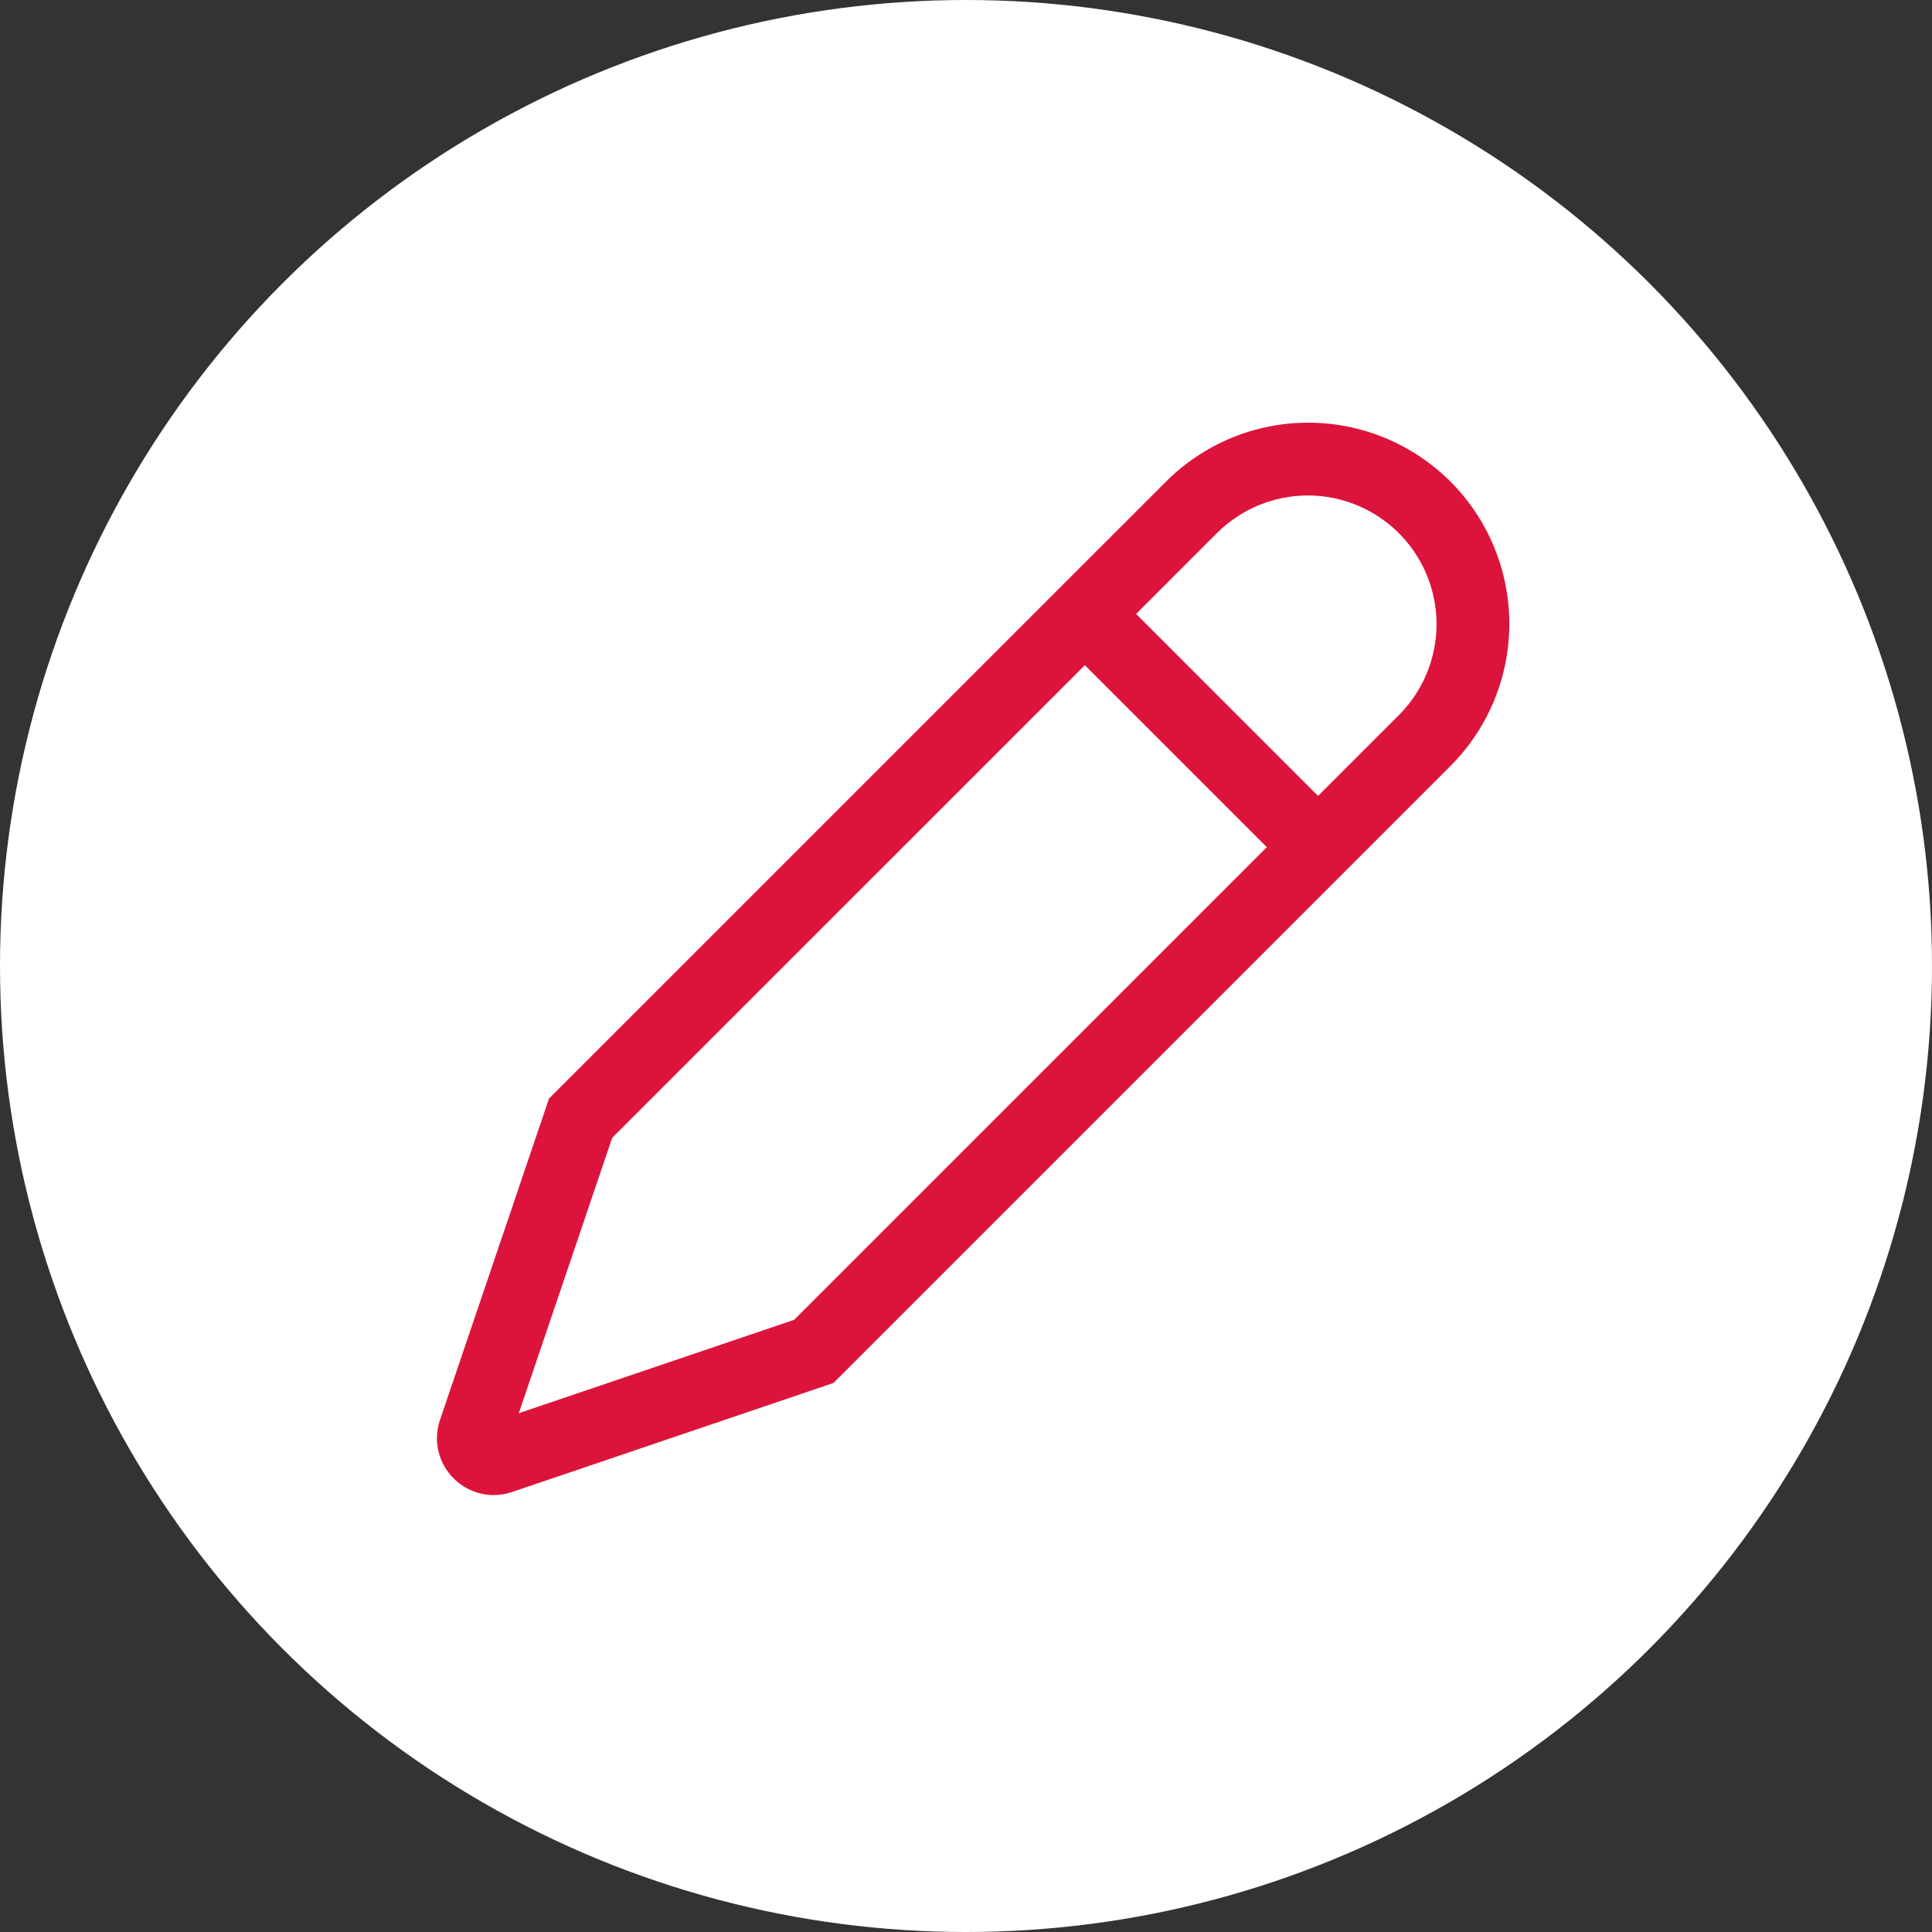 <svg width="40" height="40" viewBox="0 0 40 40" fill="none" xmlns="http://www.w3.org/2000/svg">
<rect x="0" y="0" width="40" height="40" fill="#333333" stroke="none"/>
<circle cx="20" cy="20" r="20" fill="white"/>
<path d="M9.39 30.606L9.395 30.61C9.503 30.719 9.631 30.805 9.773 30.864C9.915 30.923 10.067 30.954 10.22 30.954C10.349 30.954 10.477 30.933 10.6 30.891L17.256 28.633L30.03 15.859C30.811 15.078 31.249 14.019 31.249 12.915C31.249 11.81 30.81 10.751 30.029 9.97C29.248 9.19 28.189 8.751 27.085 8.751C25.981 8.751 24.922 9.19 24.141 9.971L11.367 22.744L9.109 29.401C9.038 29.608 9.027 29.83 9.077 30.044C9.126 30.257 9.235 30.451 9.39 30.606V30.606ZM25.201 11.031C25.702 10.535 26.378 10.257 27.083 10.258C27.788 10.26 28.463 10.54 28.962 11.039C29.46 11.537 29.741 12.213 29.742 12.917C29.743 13.622 29.465 14.299 28.969 14.799L27.289 16.479L23.522 12.711L25.201 11.031ZM12.675 23.557L22.461 13.772L26.228 17.539L16.443 27.325L10.741 29.259L12.675 23.557Z" fill="#DC143C"/>
</svg>
